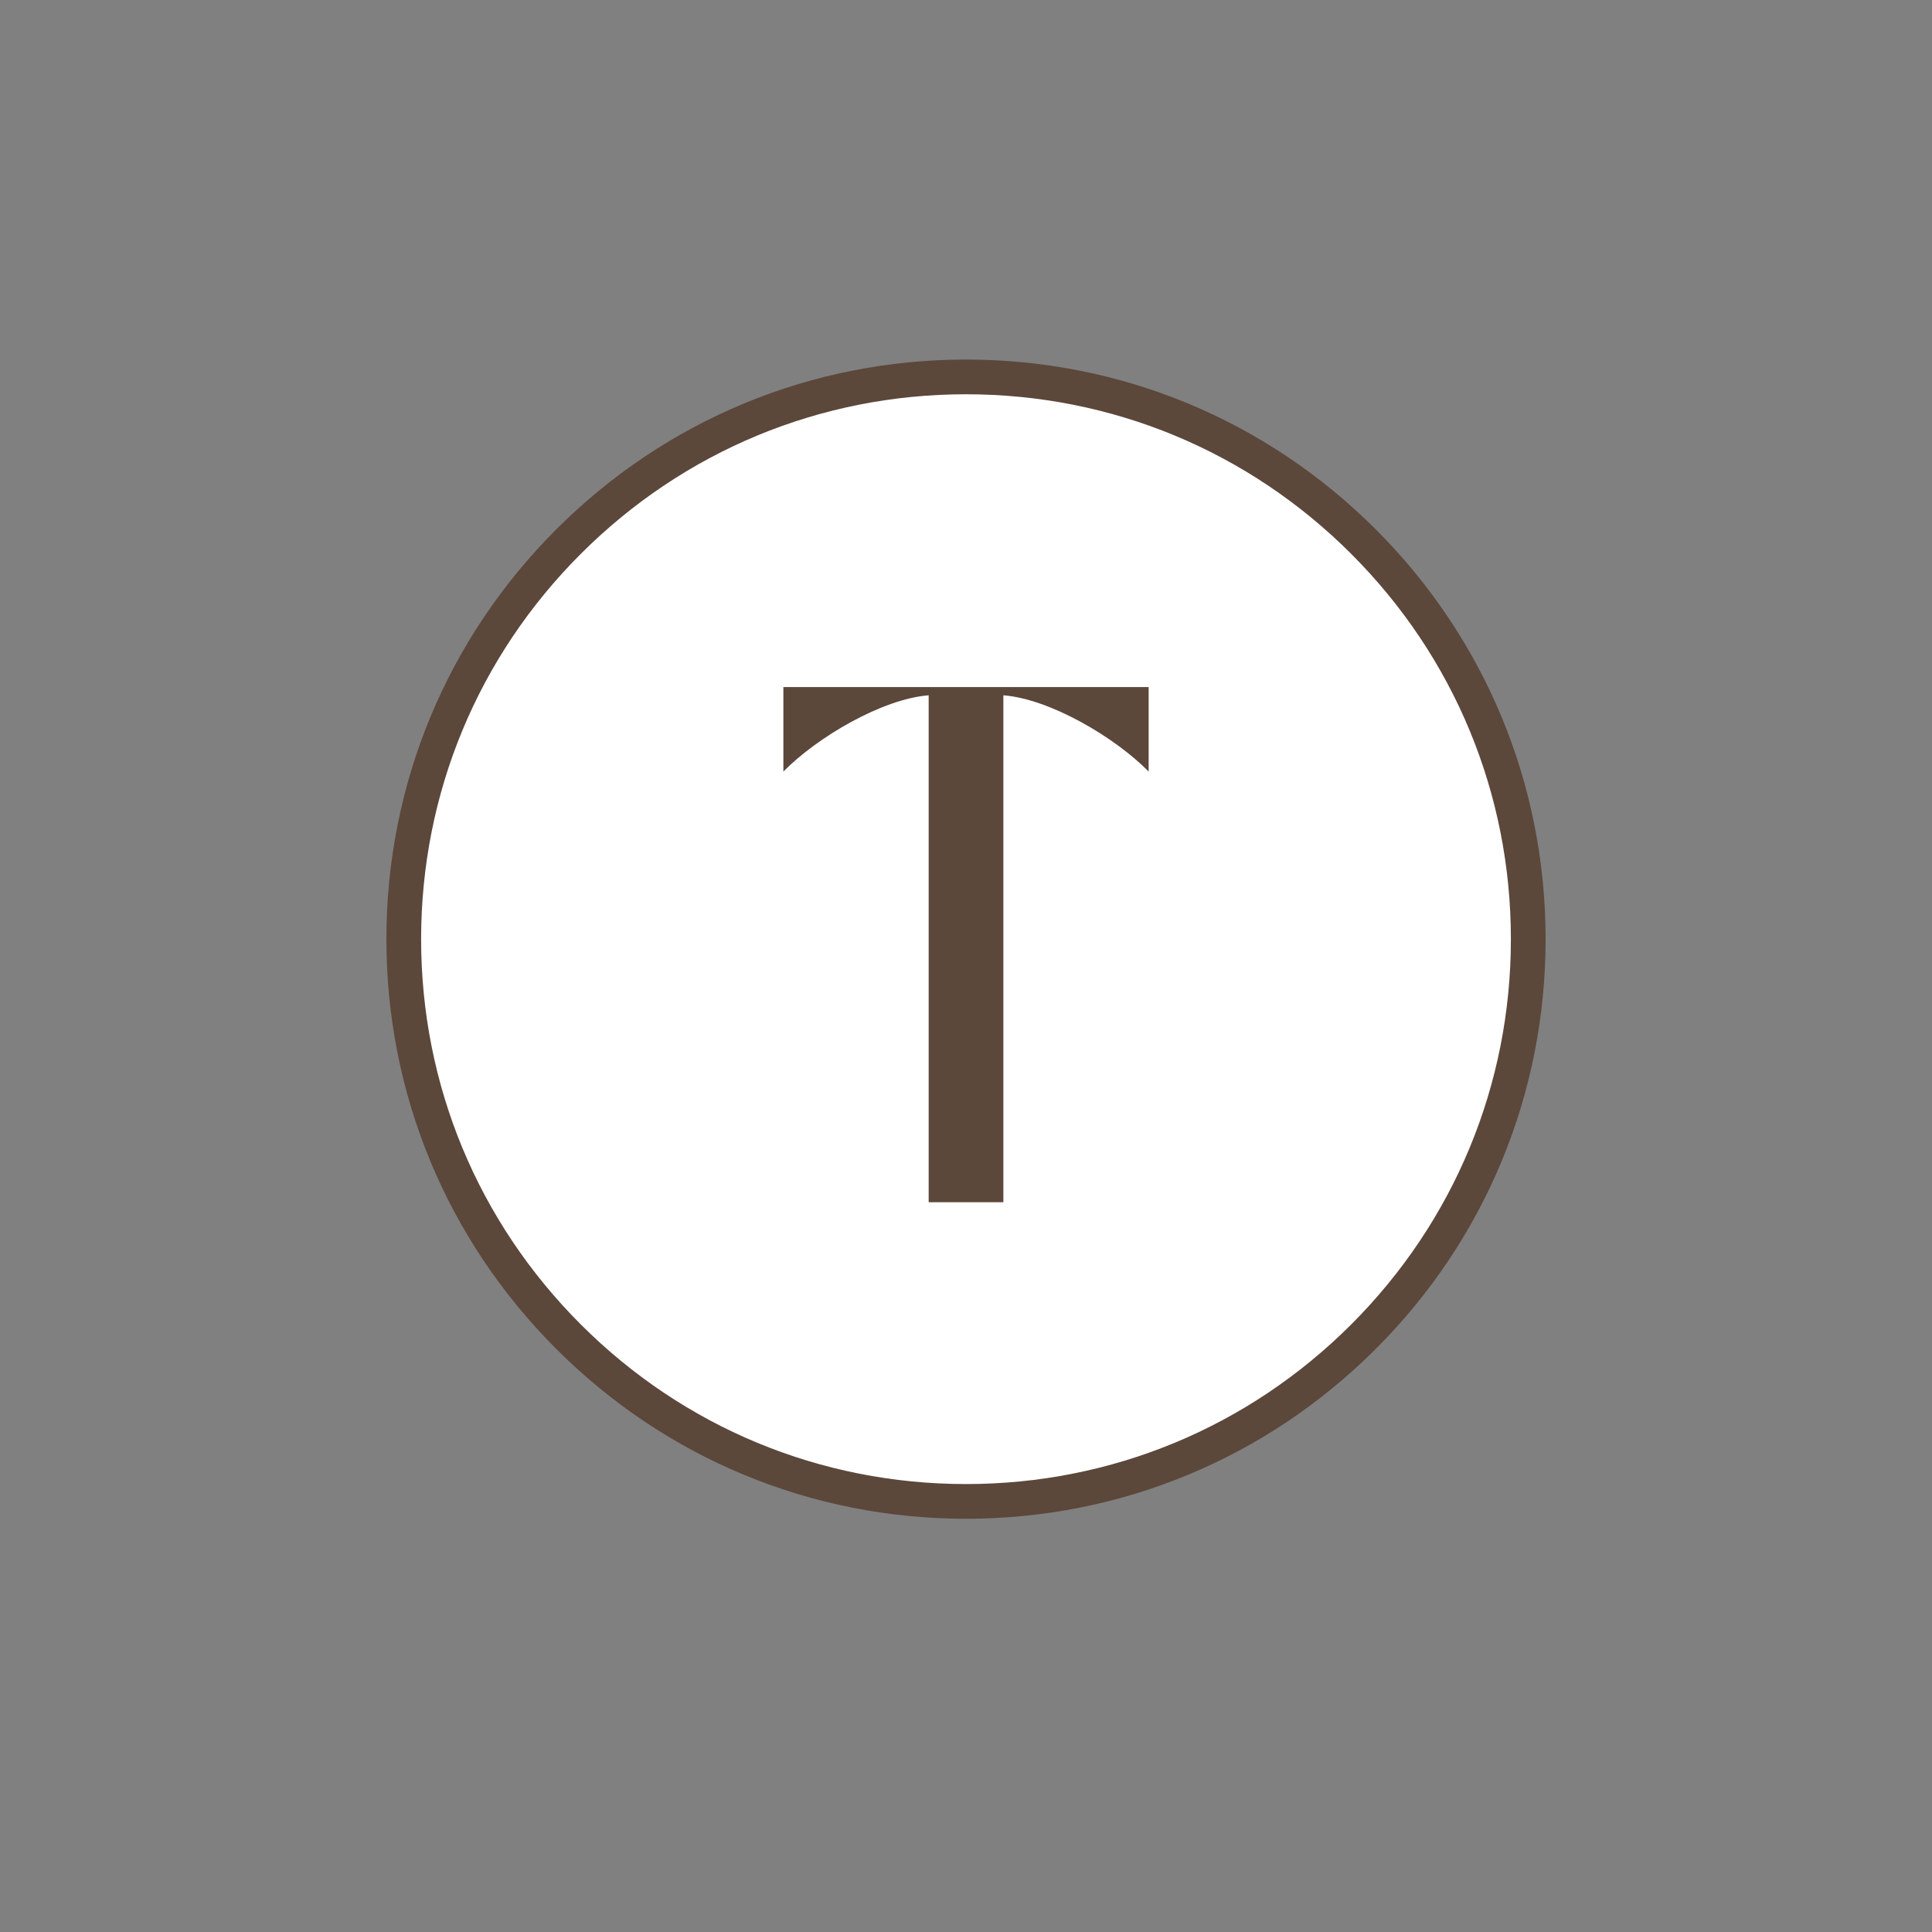 <svg xmlns="http://www.w3.org/2000/svg" xmlns:xlink="http://www.w3.org/1999/xlink" width="500" zoomAndPan="magnify" viewBox="0 0 375 375" height="500" preserveAspectRatio="xMidYMid meet" version="1.0"><rect x="0" y="0" width="375" height="375" fill="#808080" stroke="none"/><defs><g/><clipPath id="id1"><path d="M 75 70 L 300 70 L 300 294.789 L 75 294.789 Z M 75 70 " clip-rule="nonzero"/></clipPath><clipPath id="id2"><path d="M 75 69.789 L 300 69.789 L 300 294.789 L 75 294.789 Z M 75 69.789 " clip-rule="nonzero"/></clipPath></defs><g clip-path="url(#id1)"><path fill="#ffffff" d="M 299.777 182.289 C 299.777 184.125 299.73 185.965 299.641 187.797 C 299.551 189.633 299.414 191.465 299.234 193.293 C 299.055 195.121 298.828 196.945 298.559 198.762 C 298.289 200.582 297.977 202.391 297.617 204.191 C 297.258 205.996 296.855 207.789 296.41 209.57 C 295.965 211.352 295.473 213.121 294.941 214.883 C 294.406 216.641 293.832 218.383 293.211 220.113 C 292.594 221.844 291.934 223.559 291.23 225.254 C 290.527 226.953 289.781 228.633 288.996 230.293 C 288.211 231.953 287.383 233.594 286.52 235.215 C 285.652 236.836 284.746 238.434 283.801 240.012 C 282.855 241.586 281.875 243.137 280.855 244.668 C 279.832 246.195 278.773 247.695 277.68 249.172 C 276.586 250.648 275.457 252.094 274.289 253.516 C 273.125 254.938 271.926 256.328 270.691 257.688 C 269.457 259.051 268.191 260.379 266.891 261.68 C 265.59 262.98 264.262 264.246 262.898 265.48 C 261.539 266.715 260.148 267.914 258.727 269.078 C 257.305 270.246 255.859 271.375 254.383 272.469 C 252.906 273.562 251.406 274.621 249.875 275.645 C 248.348 276.664 246.797 277.645 245.223 278.59 C 243.645 279.535 242.047 280.441 240.426 281.309 C 238.805 282.172 237.164 283 235.504 283.785 C 233.844 284.57 232.164 285.316 230.465 286.02 C 228.77 286.723 227.055 287.383 225.324 288 C 223.594 288.621 221.852 289.195 220.094 289.73 C 218.332 290.262 216.562 290.754 214.781 291.199 C 213 291.645 211.207 292.051 209.402 292.406 C 207.602 292.766 205.793 293.078 203.973 293.348 C 202.156 293.617 200.332 293.844 198.504 294.023 C 196.676 294.203 194.844 294.34 193.008 294.43 C 191.172 294.52 189.336 294.566 187.5 294.566 C 185.664 294.566 183.824 294.52 181.992 294.43 C 180.156 294.34 178.324 294.203 176.496 294.023 C 174.668 293.844 172.844 293.617 171.027 293.348 C 169.207 293.078 167.398 292.766 165.598 292.406 C 163.793 292.051 162 291.645 160.219 291.199 C 158.438 290.754 156.668 290.262 154.906 289.73 C 153.148 289.195 151.406 288.621 149.676 288 C 147.945 287.383 146.23 286.723 144.535 286.02 C 142.836 285.316 141.156 284.57 139.496 283.785 C 137.836 283 136.195 282.172 134.574 281.309 C 132.953 280.441 131.355 279.535 129.777 278.59 C 128.203 277.645 126.652 276.664 125.125 275.645 C 123.594 274.621 122.094 273.562 120.617 272.469 C 119.141 271.375 117.695 270.246 116.273 269.078 C 114.852 267.914 113.461 266.715 112.102 265.48 C 110.738 264.246 109.41 262.98 108.109 261.68 C 106.809 260.379 105.543 259.051 104.309 257.688 C 103.074 256.328 101.875 254.938 100.711 253.516 C 99.543 252.094 98.414 250.648 97.32 249.172 C 96.227 247.695 95.168 246.195 94.145 244.668 C 93.125 243.137 92.145 241.586 91.199 240.012 C 90.254 238.434 89.348 236.836 88.48 235.215 C 87.617 233.594 86.789 231.953 86.004 230.293 C 85.219 228.633 84.473 226.953 83.77 225.254 C 83.066 223.559 82.406 221.844 81.789 220.113 C 81.168 218.383 80.594 216.641 80.059 214.883 C 79.527 213.121 79.035 211.352 78.59 209.57 C 78.145 207.789 77.742 205.996 77.383 204.191 C 77.023 202.391 76.711 200.582 76.441 198.762 C 76.172 196.945 75.945 195.121 75.766 193.293 C 75.586 191.465 75.449 189.633 75.359 187.797 C 75.27 185.965 75.223 184.125 75.223 182.289 C 75.223 180.453 75.27 178.617 75.359 176.781 C 75.449 174.945 75.586 173.113 75.766 171.285 C 75.945 169.457 76.172 167.633 76.441 165.816 C 76.711 163.996 77.023 162.188 77.383 160.387 C 77.742 158.582 78.145 156.789 78.59 155.008 C 79.035 153.227 79.527 151.457 80.059 149.699 C 80.594 147.938 81.168 146.195 81.789 144.465 C 82.406 142.734 83.066 141.02 83.77 139.324 C 84.473 137.625 85.219 135.945 86.004 134.285 C 86.789 132.625 87.617 130.984 88.48 129.363 C 89.348 127.742 90.254 126.145 91.199 124.566 C 92.145 122.992 93.125 121.441 94.145 119.914 C 95.168 118.383 96.227 116.883 97.32 115.406 C 98.414 113.93 99.543 112.484 100.711 111.062 C 101.875 109.641 103.074 108.25 104.309 106.891 C 105.543 105.527 106.809 104.199 108.109 102.898 C 109.41 101.598 110.738 100.332 112.102 99.098 C 113.461 97.863 114.852 96.664 116.273 95.5 C 117.695 94.332 119.141 93.203 120.617 92.109 C 122.094 91.016 123.594 89.957 125.125 88.938 C 126.652 87.914 128.203 86.934 129.777 85.988 C 131.355 85.043 132.953 84.137 134.574 83.27 C 136.195 82.406 137.836 81.578 139.496 80.793 C 141.156 80.008 142.836 79.262 144.535 78.559 C 146.23 77.855 147.945 77.195 149.676 76.578 C 151.406 75.957 153.148 75.383 154.906 74.848 C 156.668 74.316 158.438 73.824 160.219 73.379 C 162 72.934 163.793 72.531 165.598 72.172 C 167.398 71.812 169.207 71.5 171.027 71.23 C 172.844 70.961 174.668 70.734 176.496 70.555 C 178.324 70.375 180.156 70.238 181.992 70.148 C 183.824 70.059 185.664 70.016 187.5 70.016 C 189.336 70.016 191.172 70.059 193.008 70.148 C 194.844 70.238 196.676 70.375 198.504 70.555 C 200.332 70.734 202.156 70.961 203.973 71.23 C 205.793 71.5 207.602 71.812 209.402 72.172 C 211.207 72.531 213 72.934 214.781 73.379 C 216.562 73.824 218.332 74.316 220.094 74.848 C 221.852 75.383 223.594 75.957 225.324 76.578 C 227.055 77.195 228.77 77.855 230.465 78.559 C 232.164 79.262 233.844 80.008 235.504 80.793 C 237.164 81.578 238.805 82.406 240.426 83.27 C 242.047 84.137 243.645 85.043 245.223 85.988 C 246.797 86.934 248.348 87.914 249.875 88.938 C 251.406 89.957 252.906 91.016 254.383 92.109 C 255.859 93.203 257.305 94.332 258.727 95.5 C 260.148 96.664 261.539 97.863 262.898 99.098 C 264.262 100.332 265.59 101.598 266.891 102.898 C 268.191 104.199 269.457 105.527 270.691 106.891 C 271.926 108.25 273.125 109.641 274.289 111.062 C 275.457 112.484 276.586 113.93 277.68 115.406 C 278.773 116.883 279.832 118.383 280.855 119.914 C 281.875 121.441 282.855 122.992 283.801 124.566 C 284.746 126.145 285.652 127.742 286.52 129.363 C 287.383 130.984 288.211 132.625 288.996 134.285 C 289.781 135.945 290.527 137.625 291.23 139.324 C 291.934 141.02 292.594 142.734 293.211 144.465 C 293.832 146.195 294.406 147.938 294.941 149.699 C 295.473 151.457 295.965 153.227 296.41 155.008 C 296.855 156.789 297.258 158.582 297.617 160.387 C 297.977 162.188 298.289 163.996 298.559 165.816 C 298.828 167.633 299.055 169.457 299.234 171.285 C 299.414 173.113 299.551 174.945 299.641 176.781 C 299.73 178.617 299.777 180.453 299.777 182.289 Z M 299.777 182.289 " fill-opacity="1" fill-rule="nonzero"/></g><g clip-path="url(#id2)"><path fill="#5c473b" d="M 187.5 294.789 C 157.457 294.789 129.207 283.066 107.965 261.824 C 86.723 240.582 75 212.336 75 182.289 C 75 152.246 86.723 123.996 107.965 102.754 C 129.207 81.512 157.457 69.789 187.5 69.789 C 217.543 69.789 245.793 81.512 267.035 102.754 C 288.277 123.996 300 152.246 300 182.289 C 300 212.336 288.277 240.582 267.035 261.824 C 245.793 283.066 217.543 294.789 187.5 294.789 Z M 187.5 76.527 C 159.25 76.527 132.711 87.527 112.723 107.516 C 92.738 127.5 81.738 154.039 81.738 182.289 C 81.738 210.539 92.738 237.078 112.723 257.066 C 132.711 277.051 159.25 288.055 187.5 288.055 C 215.75 288.055 242.289 277.051 262.277 257.066 C 282.262 237.078 293.262 210.539 293.262 182.289 C 293.262 154.039 282.262 127.5 262.277 107.516 C 242.289 87.527 215.75 76.527 187.5 76.527 Z M 187.5 76.527 " fill-opacity="1" fill-rule="nonzero"/></g><g fill="#5c473b" fill-opacity="1"><g transform="translate(149.054, 233.354)"><g><path d="M 3 -83.598 C 9.602 -90.297 22.199 -97.699 31.199 -98.398 L 31.199 0 L 45.699 0 L 45.699 -98.398 C 54.699 -97.699 67.297 -90.297 73.898 -83.598 L 73.898 -99.996 L 3 -99.996 Z M 3 -83.598 "/></g></g></g></svg>